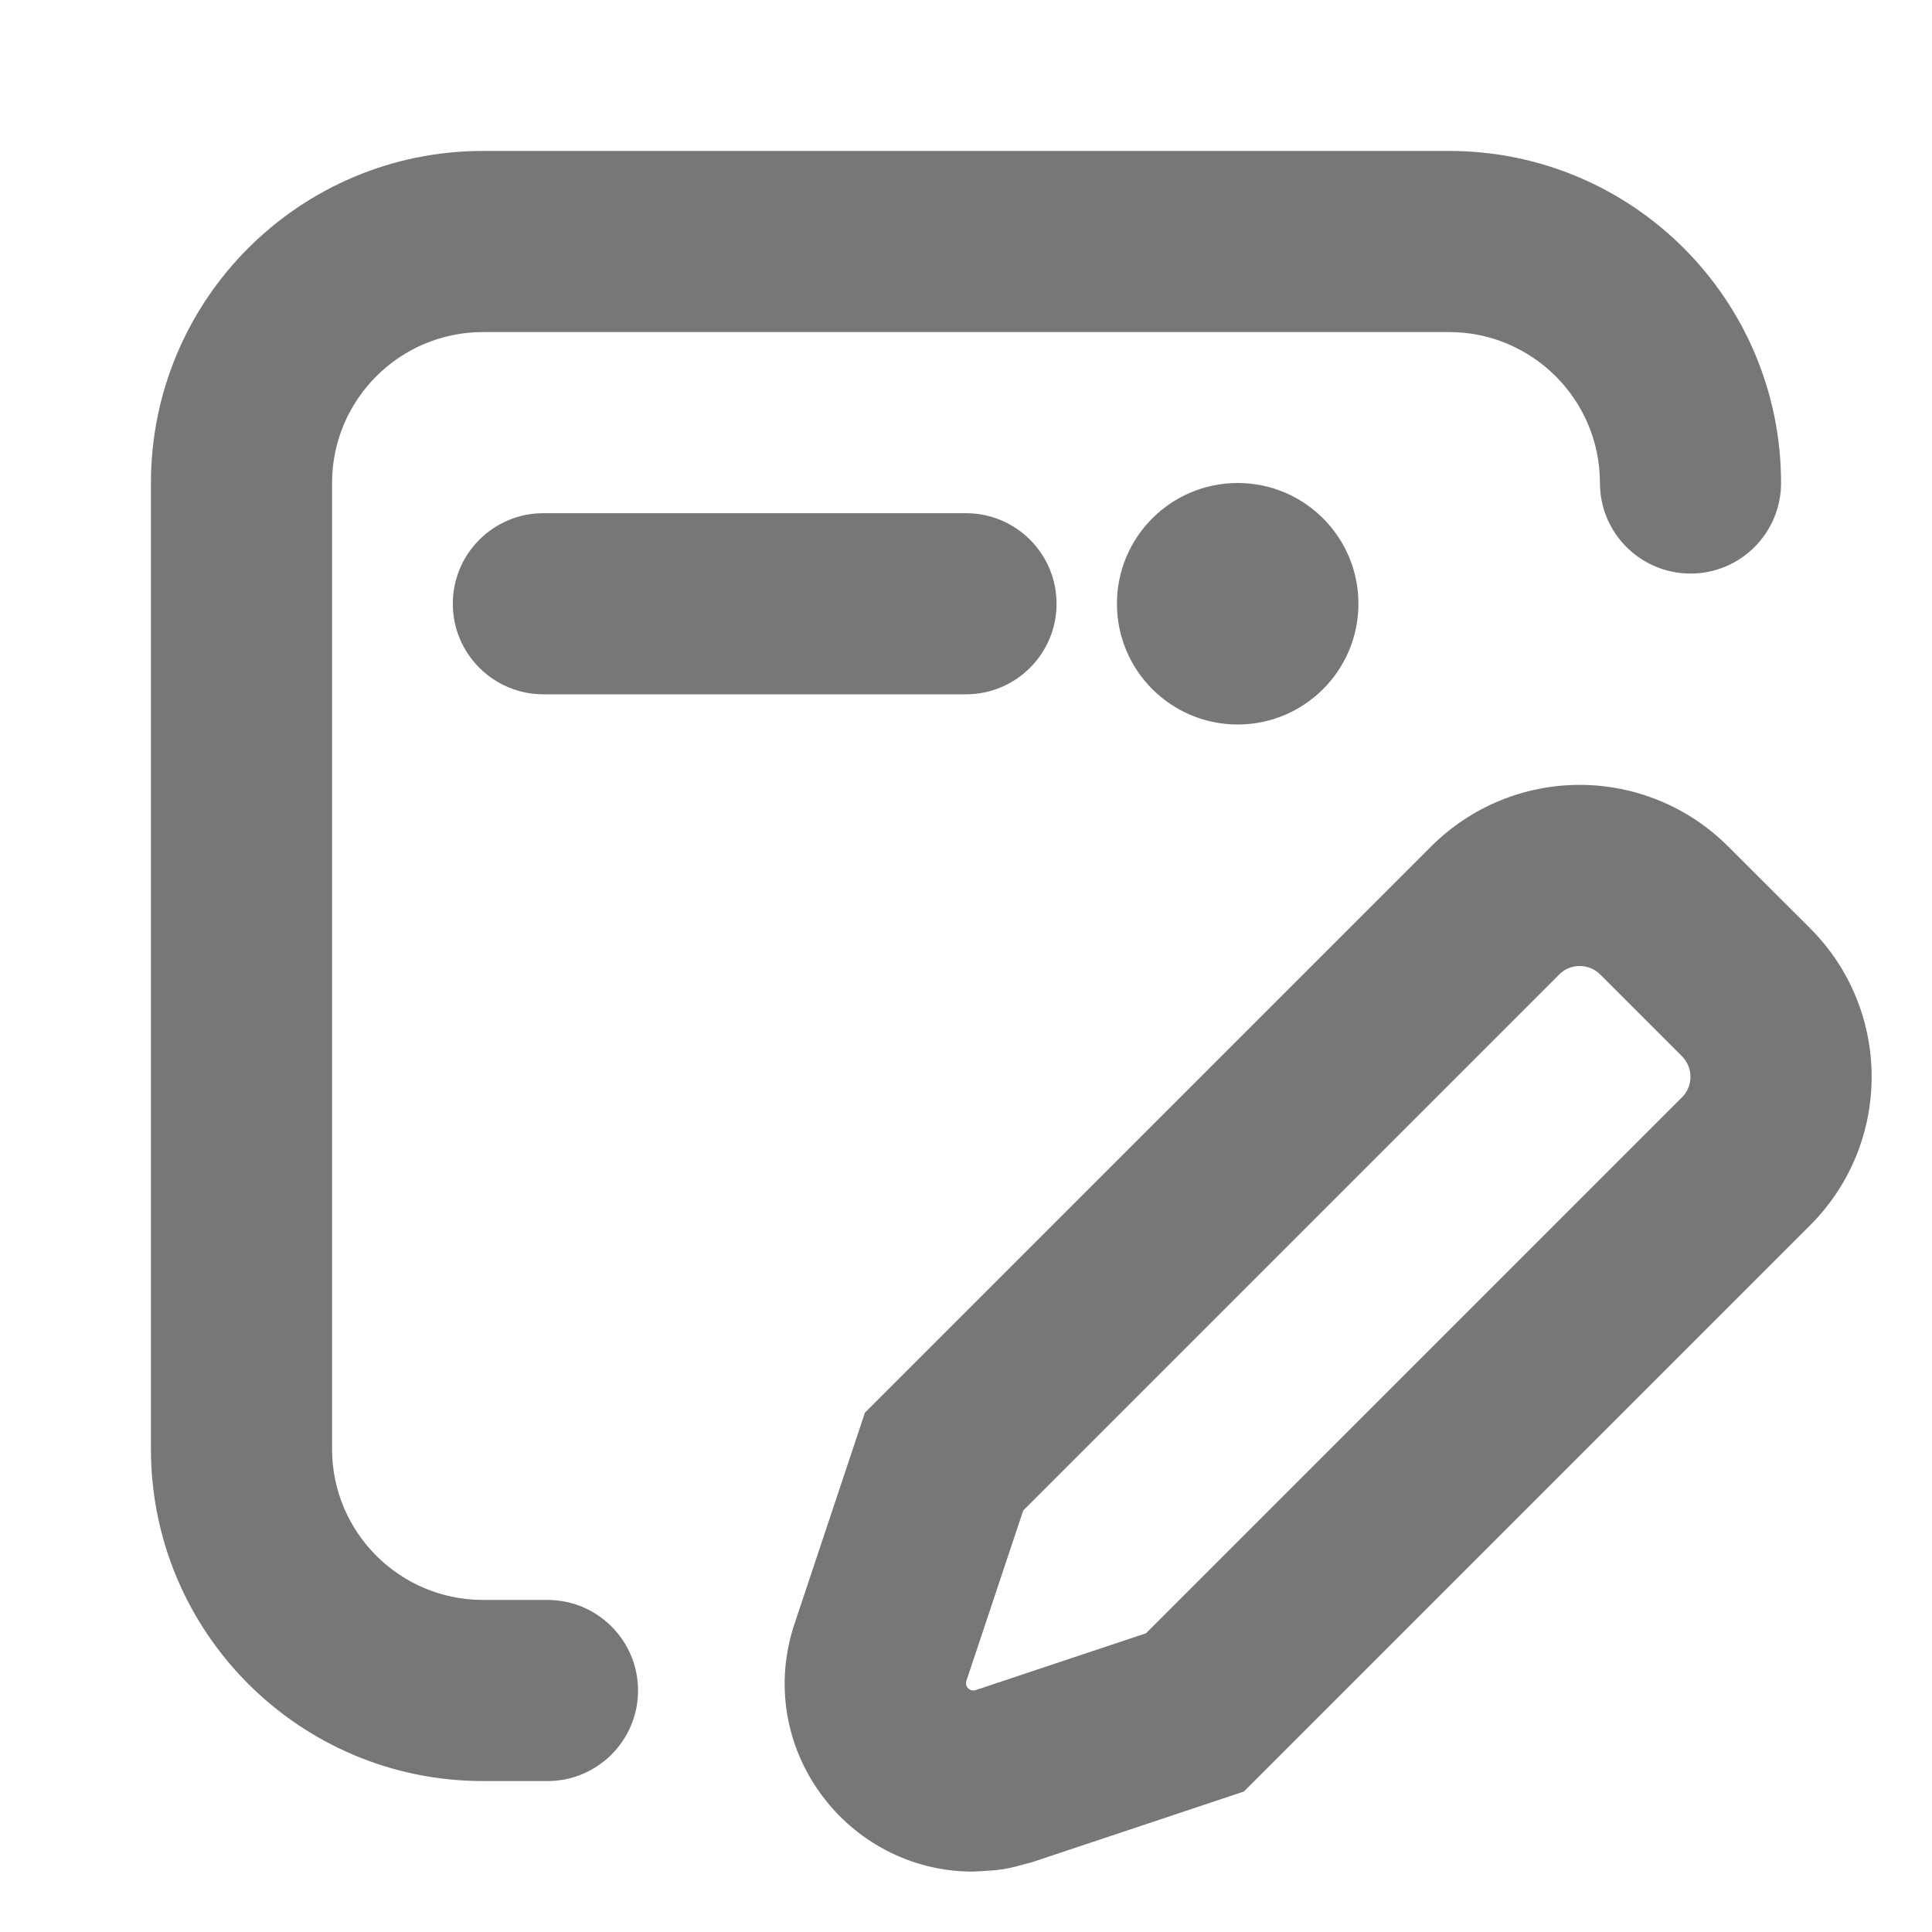 <svg xmlns="http://www.w3.org/2000/svg" viewBox="0 0 16 16">
  <g fill="none" fill-rule="evenodd">
    <path fill="#777" fill-rule="nonzero" d="M13.082,6.5 C13.539,6.5 13.982,6.68 14.312,7.01 L14.991,7.688 C15.67,8.367 15.67,9.469 14.99,10.148 L10.301,14.837 L9.965,14.949 L8.55,15.421 C8.311,15.486 8.311,15.486 8.06,15.5 C7.008,15.5 6.239,14.469 6.58,13.447 L7.163,11.699 L11.852,7.01 C12.182,6.68 12.625,6.5 13.082,6.5 Z M13.082,8 C13.021,8 12.959,8.023 12.913,8.07 L8.474,12.509 L8.003,13.921 C7.99,13.961 8.021,14 8.06,14 C8.066,14 8.072,13.999 8.079,13.997 L9.491,13.526 L13.93,9.087 C14.023,8.994 14.023,8.842 13.93,8.748 L13.252,8.07 C13.205,8.023 13.143,8 13.082,8 Z M4.5,5.75 C4.086,5.75 3.75,5.414 3.75,5 C3.75,4.586 4.086,4.25 4.5,4.25 L8,4.25 C8.414,4.25 8.75,4.586 8.75,5 C8.75,5.414 8.414,5.75 8,5.75 L4.5,5.75 Z M4.534,13.25 C4.948,13.25 5.284,13.586 5.284,14 C5.284,14.414 4.948,14.75 4.534,14.75 L4,14.75 C2.481,14.75 1.25,13.519 1.25,12 L1.25,4 C1.25,2.481 2.481,1.25 4,1.25 L12,1.25 C13.519,1.25 14.75,2.481 14.75,4 C14.75,4.414 14.414,4.75 14,4.75 C13.586,4.75 13.25,4.414 13.25,4 C13.25,3.31 12.69,2.75 12,2.75 L4,2.75 C3.31,2.75 2.75,3.31 2.75,4 L2.75,12 C2.75,12.69 3.31,13.25 4,13.25 L4.534,13.25 Z"/>
    <circle cx="10.25" cy="5" r="1" fill="#777"/>
  </g>
</svg>
